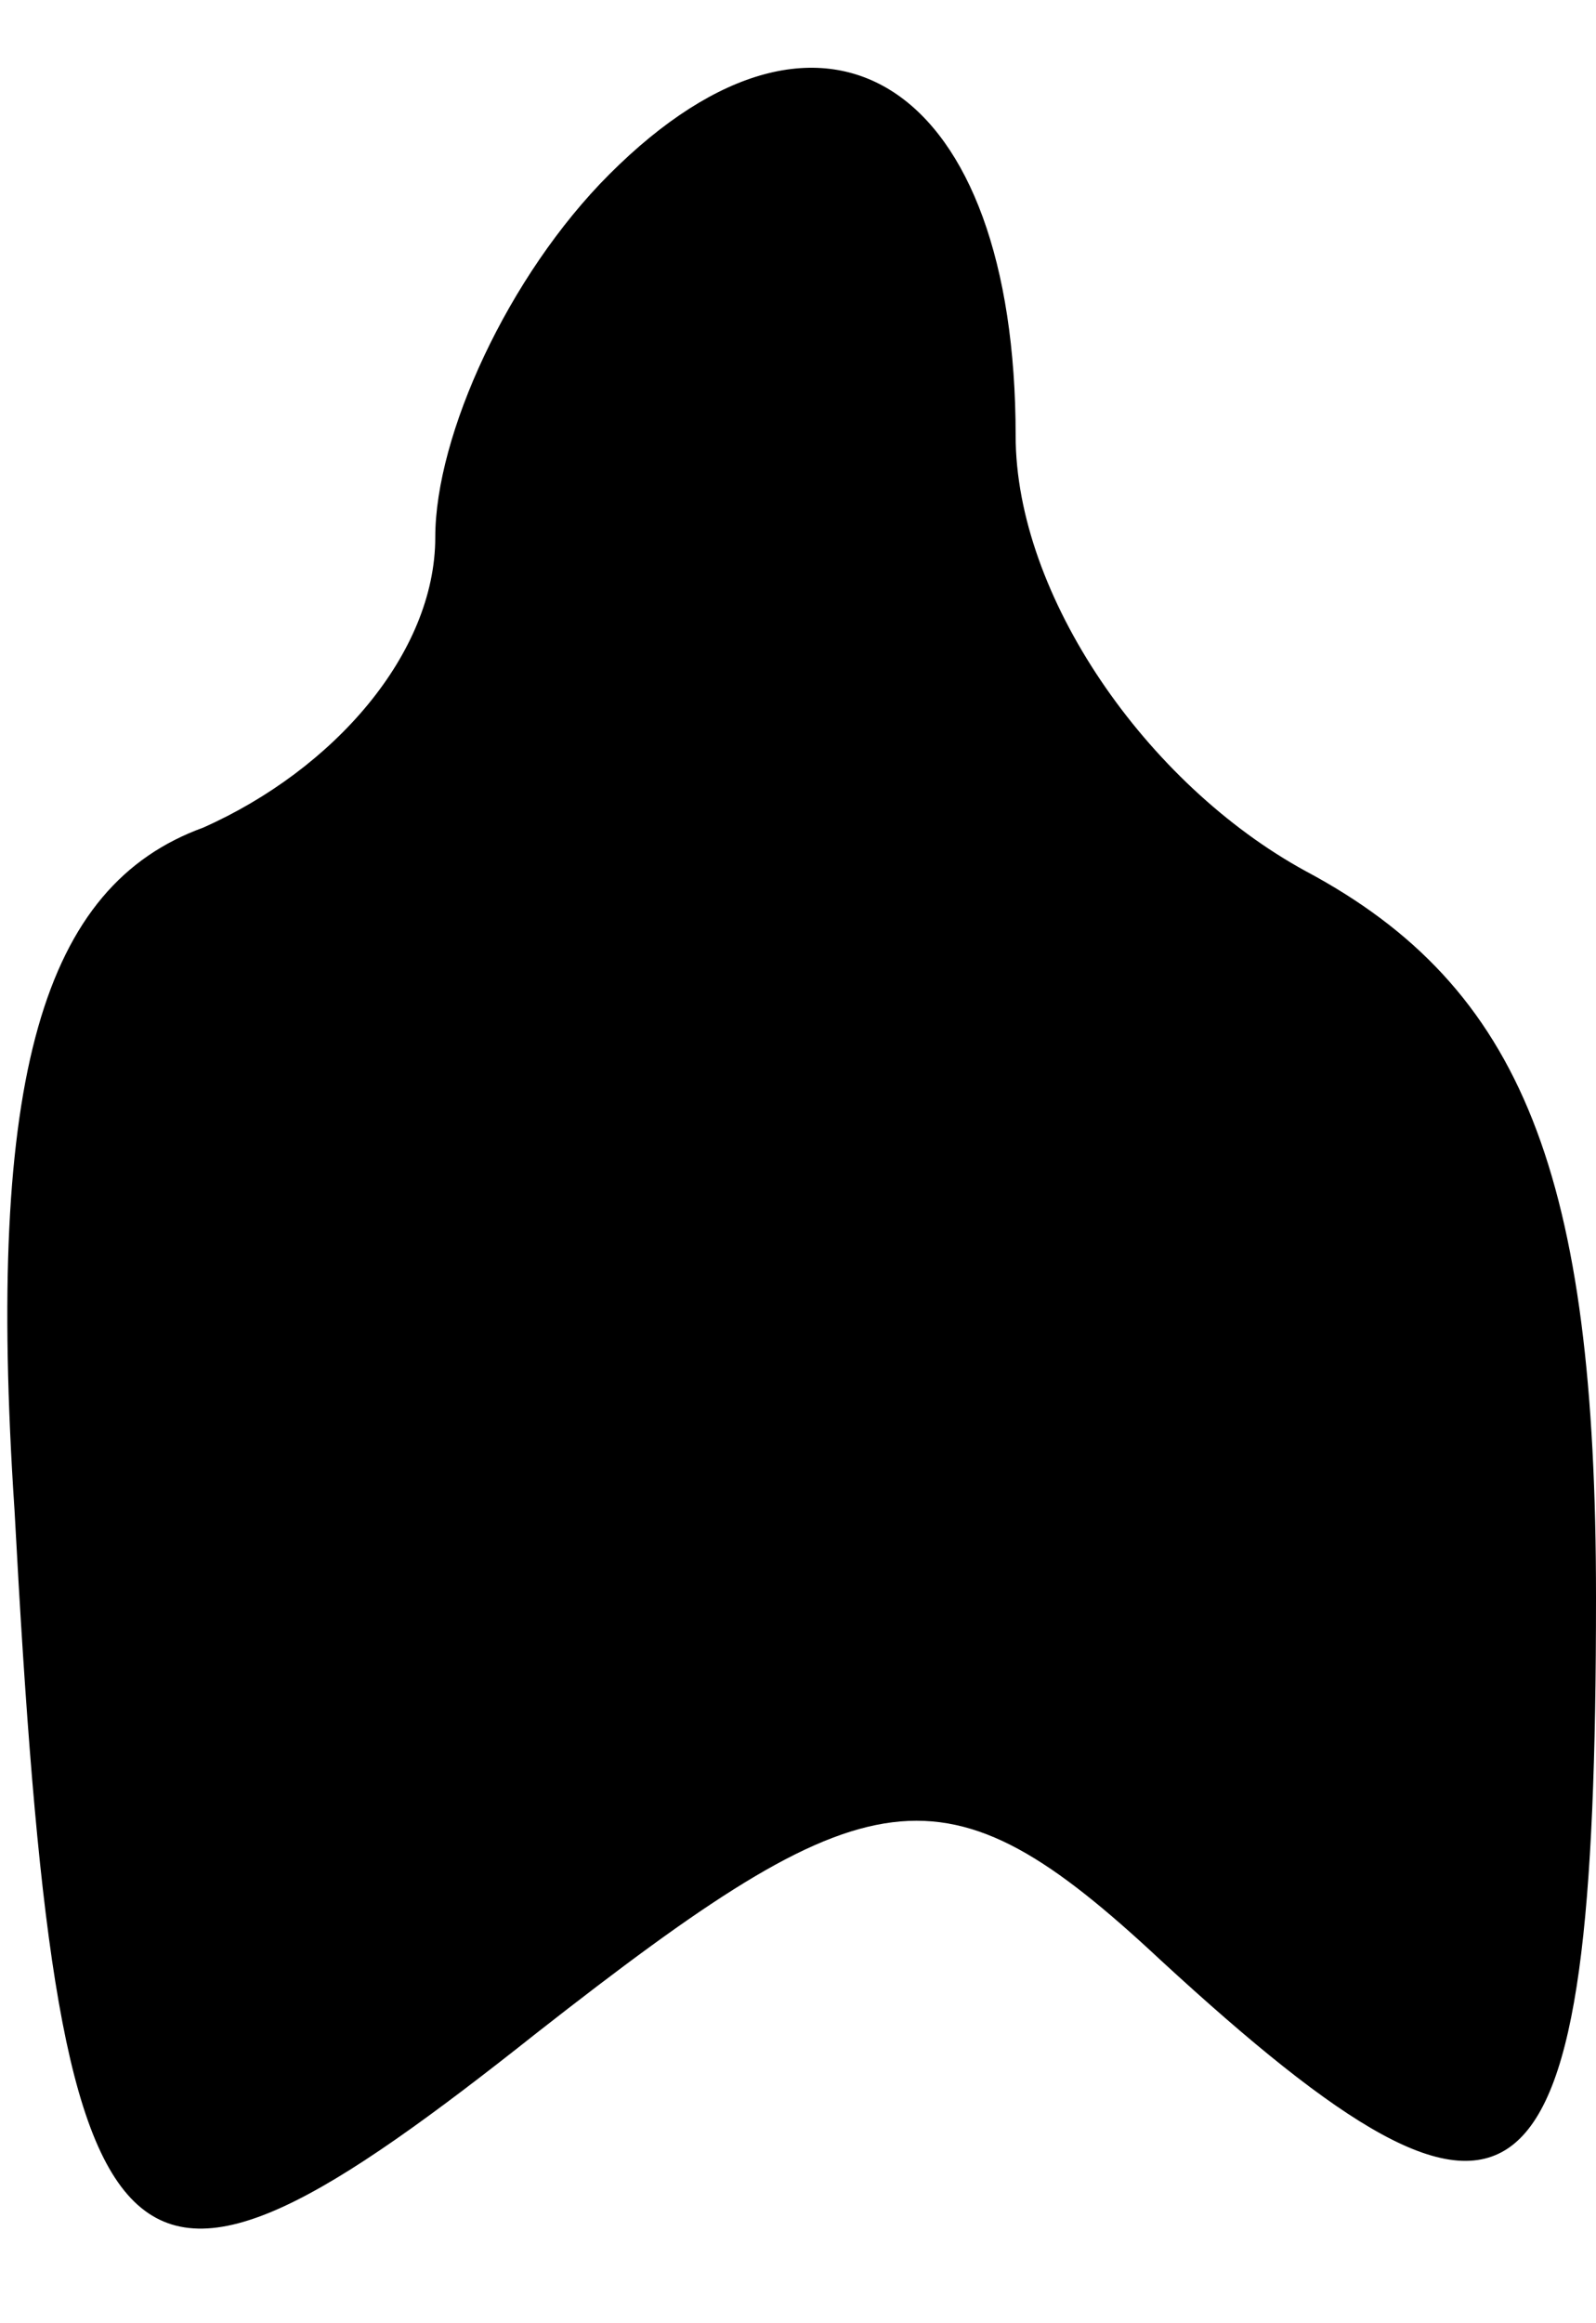 <?xml version="1.0" standalone="no"?>
<!DOCTYPE svg PUBLIC "-//W3C//DTD SVG 20010904//EN"
 "http://www.w3.org/TR/2001/REC-SVG-20010904/DTD/svg10.dtd">
<svg version="1.0" xmlns="http://www.w3.org/2000/svg"
 width="11pt" height="16pt" viewBox="0 0 11 16"
 preserveAspectRatio="xMidYMid meet">
<g transform="translate(0,16) scale(0.1,-0.1)"
fill="#000000" stroke="none">
<path fill="#000000" stroke="none" d="M42 148 c-7 -7 -12 -18 -12 -25 0 -8
-7 -16 -16 -20 -11 -4 -15 -17 -13 -47 3 -56 7 -59 36 -36 23 18 28 19 43 5
25 -23 30 -19 30 25 0 29 -5 42 -20 50 -11 6 -20 19 -20 30 0 24 -13 33 -28
18z"/>
</g>
</svg>
